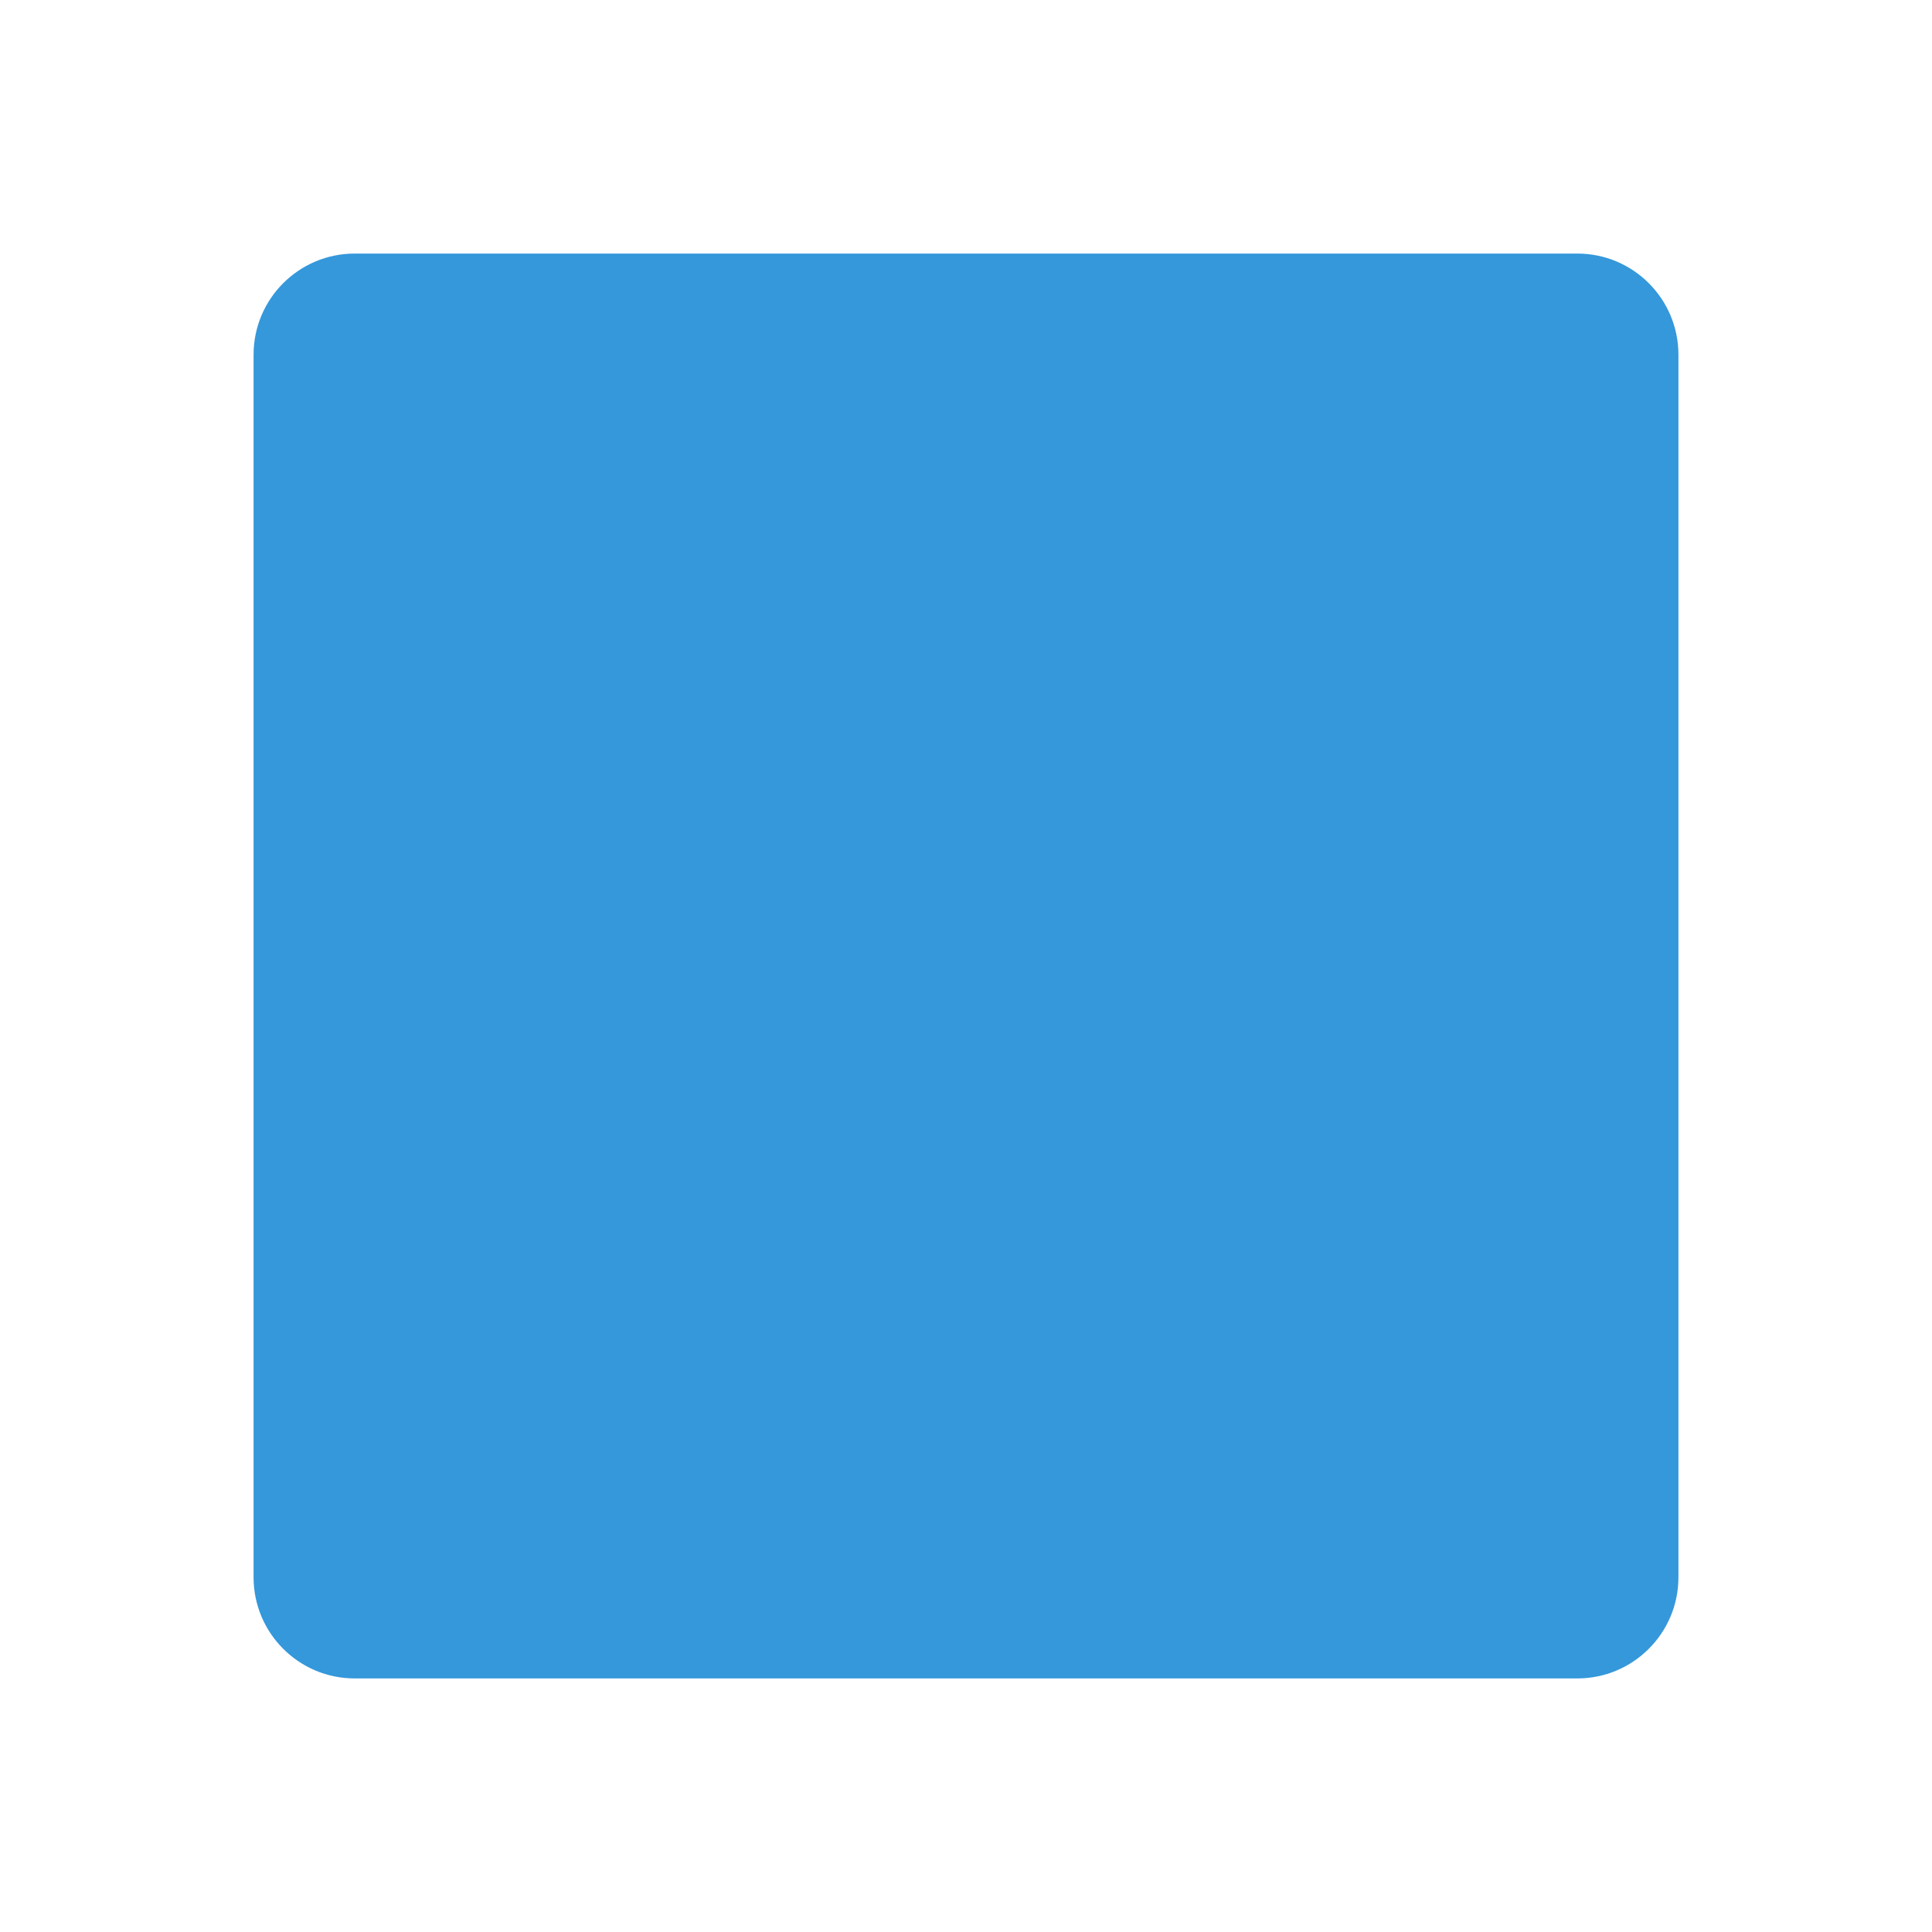 <?xml version="1.0" encoding="utf-8"?>
<!-- Generator: Adobe Illustrator 19.0.0, SVG Export Plug-In . SVG Version: 6.00 Build 0)  -->
<svg version="1.1" id="Layer_1" xmlns="http://www.w3.org/2000/svg" xmlns:xlink="http://www.w3.org/1999/xlink" x="0px" y="0px"
	 viewBox="0 0 256 256" style="enable-background:new 0 0 256 256;" xml:space="preserve">
<style type="text/css">
	.st0{fill:#3498DB;}
</style>
<path id="XMLID_2_" class="st0" d="M209,33.6H47c-7.4,0-13.4,6-13.4,13.4v162c0,7.4,6,13.4,13.4,13.4h162c7.4,0,13.4-6,13.4-13.4V47
	C222.4,39.6,216.4,33.6,209,33.6z"/>
</svg>
